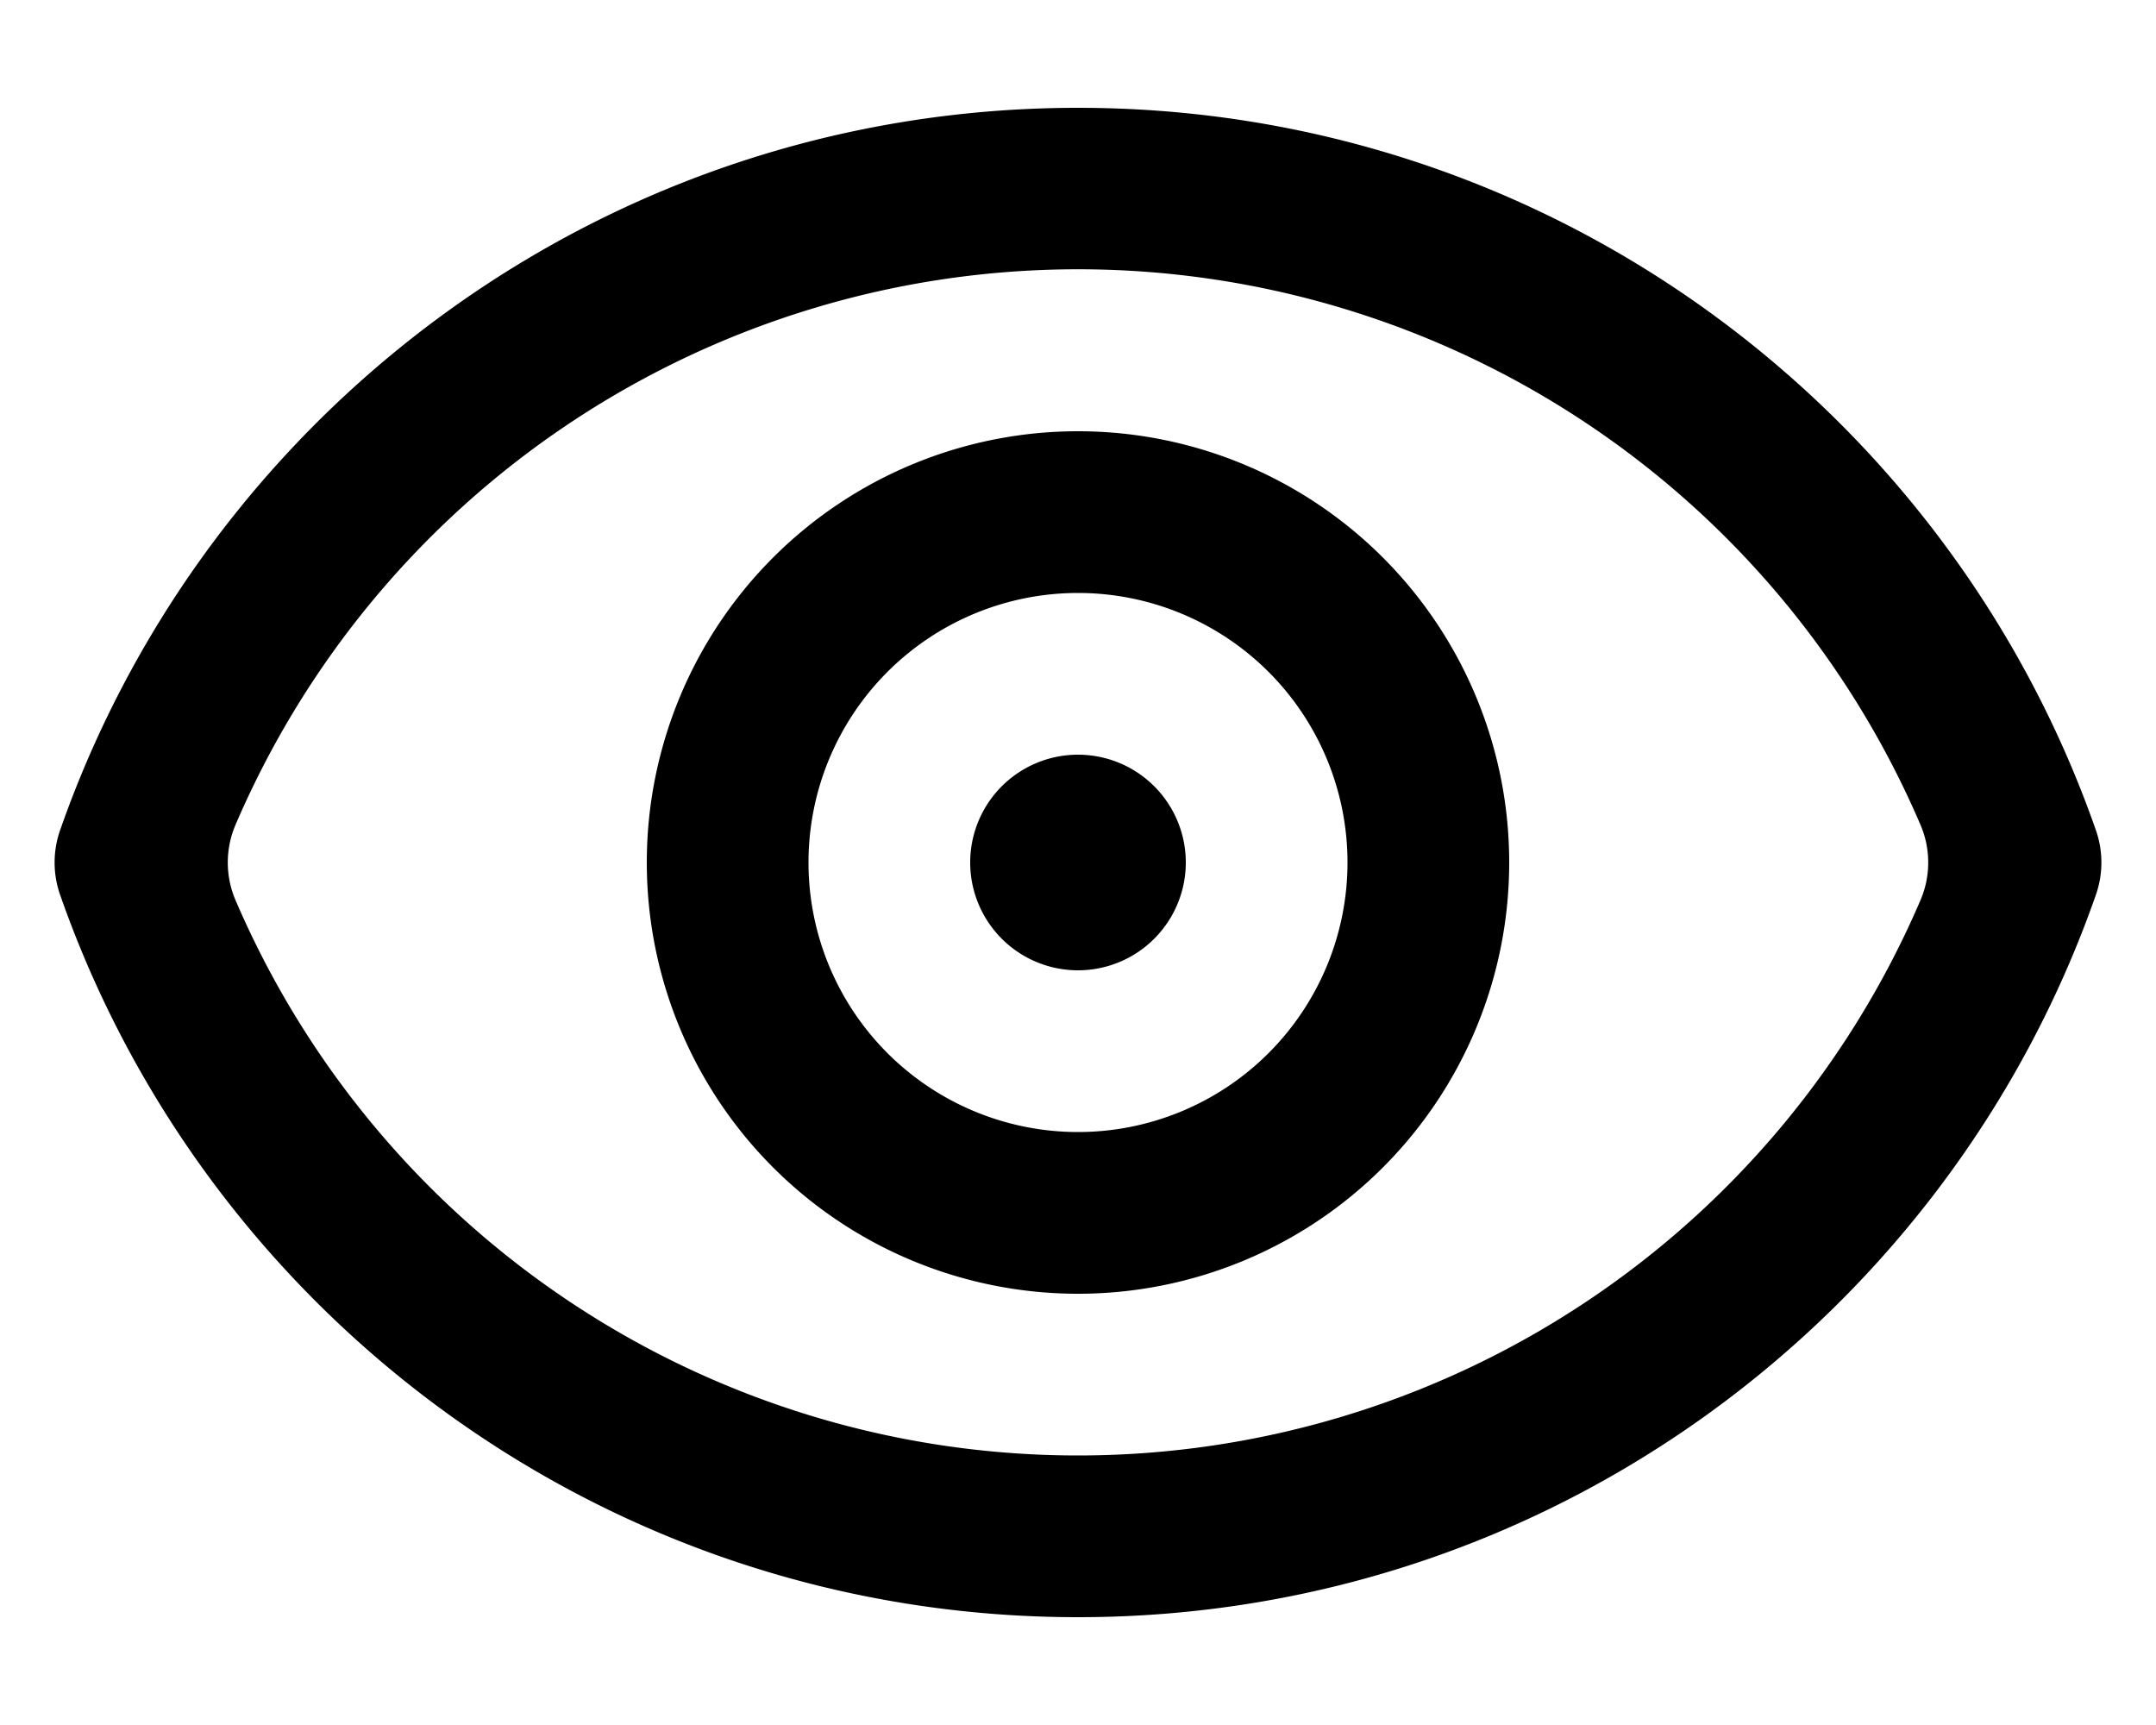 <svg xmlns="http://www.w3.org/2000/svg" viewBox="0 0 20 16" fill="currentColor">
  <path d="M11 8a1 1 0 1 1-2 0 1 1 0 0 1 2 0z"/>
  <path fill-rule="evenodd" d="M10 12a4 4 0 1 0 0-8 4 4 0 0 0 0 8zm0-1.5a2.5 2.5 0 1 0 0-5 2.5 2.5 0 0 0 0 5z"/>
  <path fill-rule="evenodd" d="M10 1c4.367 0 8.08 2.8 9.443 6.702a.905.905 0 0 1 0 .596C18.08 12.2 14.367 15 10 15S1.92 12.2.557 8.298a.905.905 0 0 1 0-.596C1.92 3.799 5.633 1 10 1zm0 12.5a8.503 8.503 0 0 1-7.815-5.15.887.887 0 0 1 0-.7 8.503 8.503 0 0 1 15.63 0 .887.887 0 0 1 0 .7A8.503 8.503 0 0 1 10 13.5z"/>
</svg>
